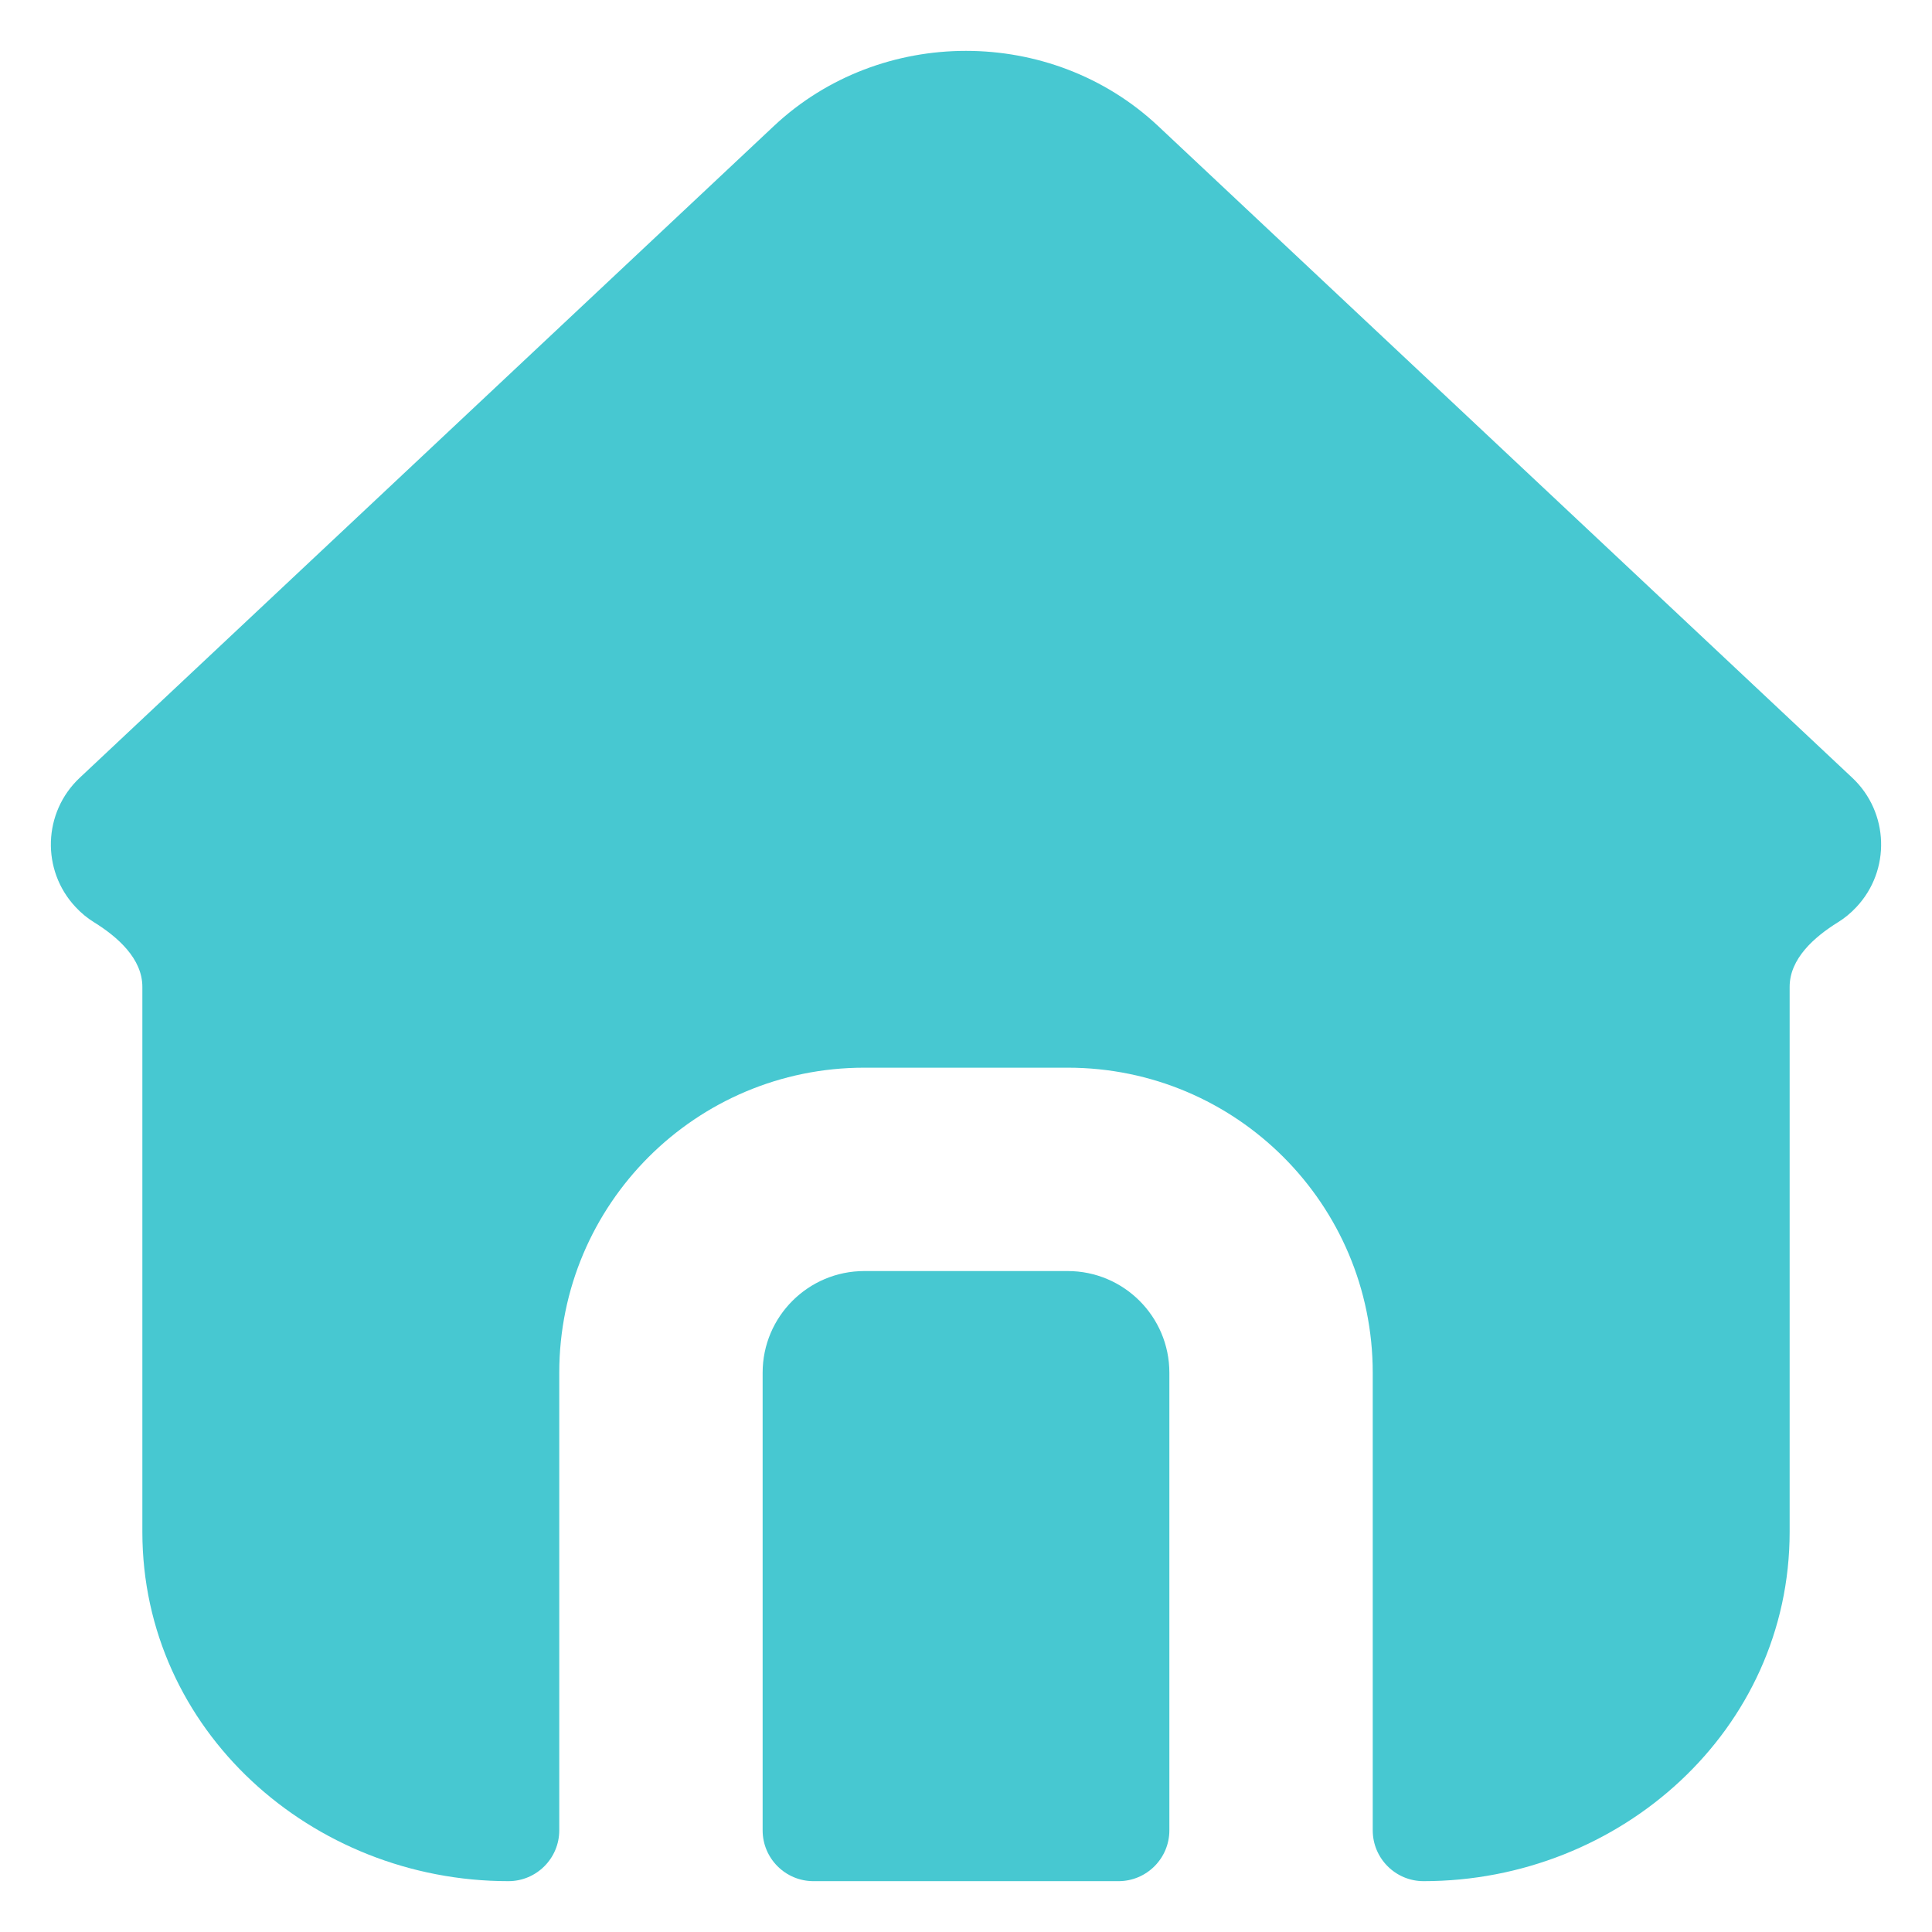 <svg width="19" height="19" viewBox="0 0 19 19" fill="none" xmlns="http://www.w3.org/2000/svg">
<path d="M18.216 7.649L11.389 1.239C10.339 0.254 8.66 0.254 7.611 1.239L0.784 7.649C0.422 7.989 0.404 8.559 0.744 8.921C0.799 8.98 0.86 9.03 0.925 9.07C1.16 9.216 1.4 9.429 1.4 9.705V15.065C1.4 17.015 3.066 18.5 5 18.5C5.276 18.5 5.5 18.276 5.5 18V13.5C5.5 11.843 6.843 10.5 8.5 10.5H10.5C12.157 10.5 13.5 11.843 13.5 13.5V18C13.5 18.276 13.724 18.5 14 18.5C15.934 18.5 17.6 17.015 17.6 15.065V9.705C17.6 9.429 17.84 9.216 18.075 9.07C18.14 9.03 18.201 8.98 18.256 8.921C18.596 8.559 18.578 7.989 18.216 7.649Z" fill="#47C8D1"/>
<path d="M11 18.5C11.276 18.5 11.5 18.276 11.5 18V13.5C11.5 12.948 11.052 12.5 10.5 12.5H8.5C7.948 12.5 7.5 12.948 7.5 13.5V18C7.5 18.276 7.724 18.5 8 18.5H11Z" fill="#47C8D1"/>
</svg>

